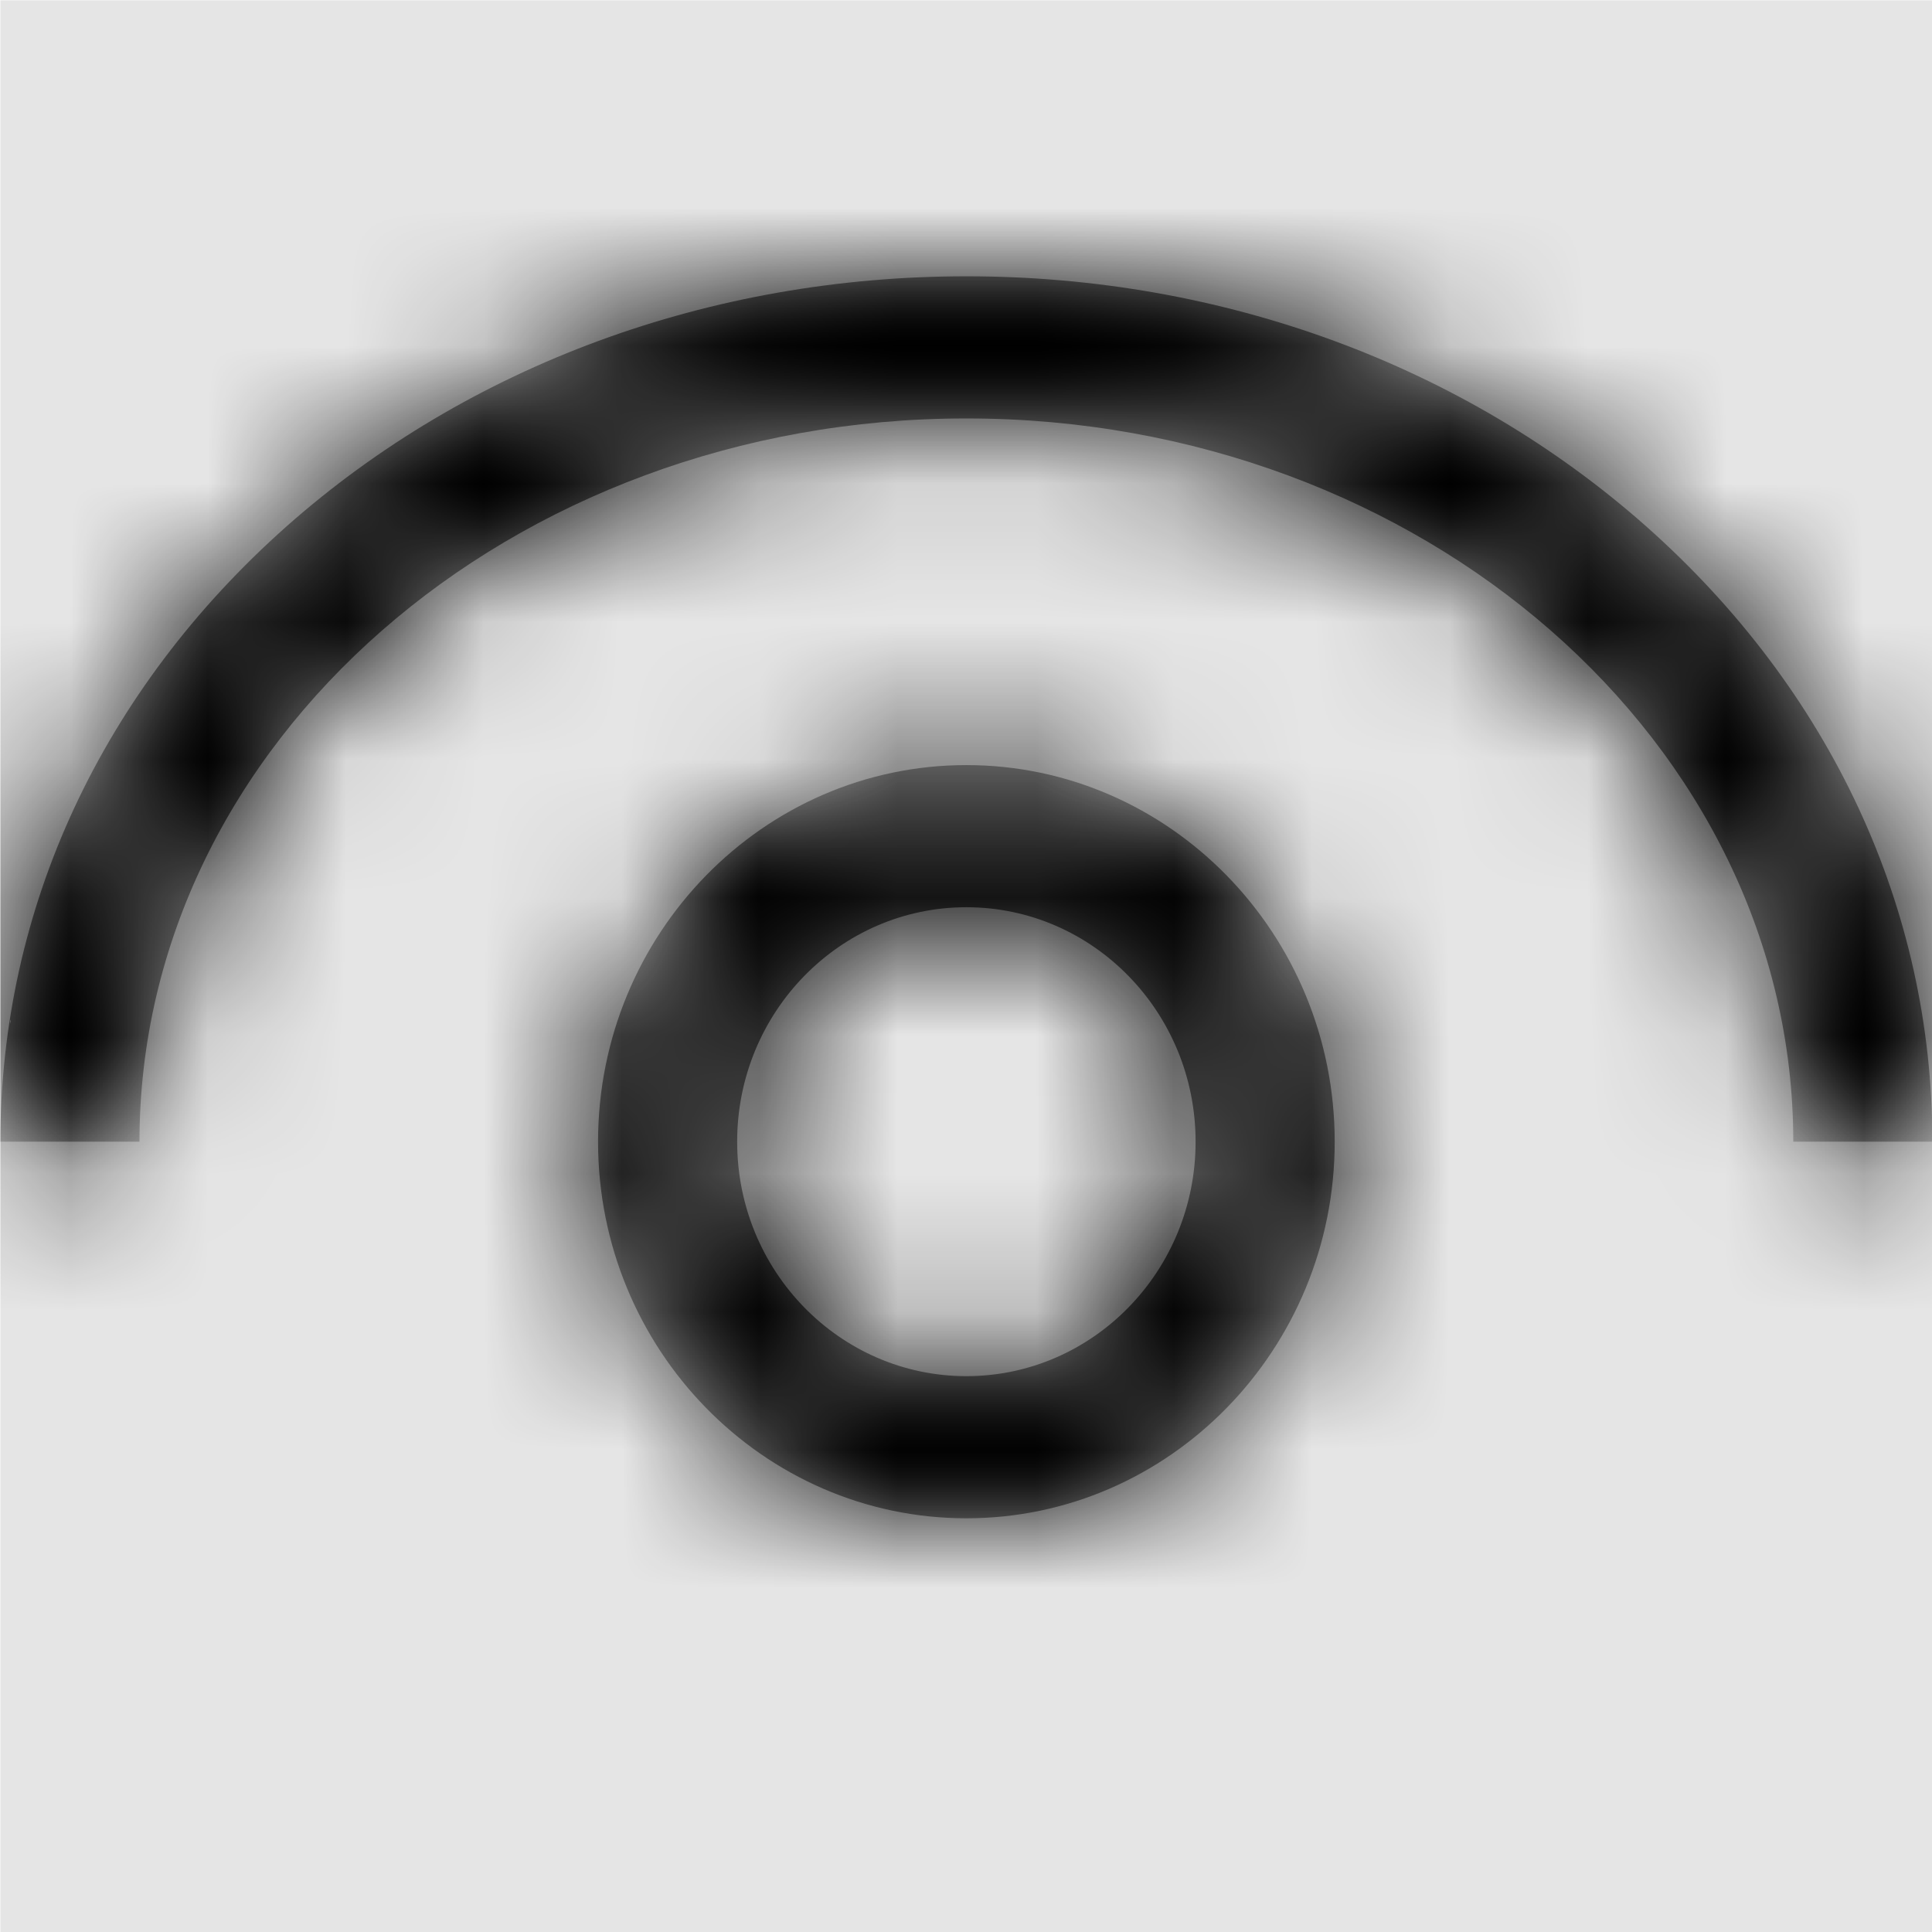 <svg width="1000" height="1000" viewBox="0 0 1000 1000" version="1.1" xmlns="http://www.w3.org/2000/svg" xmlns:xlink="http://www.w3.org/1999/xlink">
<title>watch-eye</title>
<desc>Created using Figma</desc>
<g id="Canvas" transform="matrix(71.429 0 0 71.429 -36928.6 -17857.1)">
<rect x="517" y="250" width="14" height="14" fill="#E5E5E5"/>
<g id="watch-eye">
<mask id="mask0_outline" mask-type="alpha">
<g id="Mask">
<use xlink:href="#path0_fill" transform="translate(517 252)" fill="#FFFFFF"/>
</g>
</mask>
<g id="Mask" mask="url(#mask0_outline)">
<use xlink:href="#path0_fill" transform="translate(517 252)"/>
</g>
<g id="&#226;&#134;&#170;&#240;&#159;&#142;&#168;Color" mask="url(#mask0_outline)">
<g id="Rectangle 3">
<use xlink:href="#path1_fill" transform="translate(517 250)"/>
</g>
</g>
</g>
</g>
<defs>
<path id="path0_fill" fill-rule="evenodd" d="M 7 0C 8.858 0 10.606 0.644 11.925 1.811C 13.264 2.999 14 4.581 14 6.271L 12.992 6.271C 12.992 3.381 10.303 1.03 7 1.03C 3.697 1.03 1.008 3.381 1.008 6.271L 0 6.271C 0 4.581 0.736 2.999 2.075 1.811C 3.394 0.644 5.142 0 7 0ZM 7 3.542C 8.472 3.542 9.669 4.766 9.669 6.271C 9.669 7.776 8.472 9 7 9C 5.528 9 4.331 7.776 4.331 6.271C 4.331 4.766 5.528 3.542 7 3.542ZM 0.075 5.398L 0.071 5.386L 0.071 5.418L 0.075 5.398ZM 8.661 6.271C 8.661 7.209 7.917 7.97 7 7.97C 6.083 7.97 5.339 7.209 5.339 6.271C 5.339 5.333 6.083 4.572 7 4.572C 7.917 4.572 8.661 5.333 8.661 6.271Z"/>
<path id="path1_fill" fill-rule="evenodd" d="M 0 0L 14 0L 14 14L 0 14L 0 0Z"/>
</defs>
</svg>
